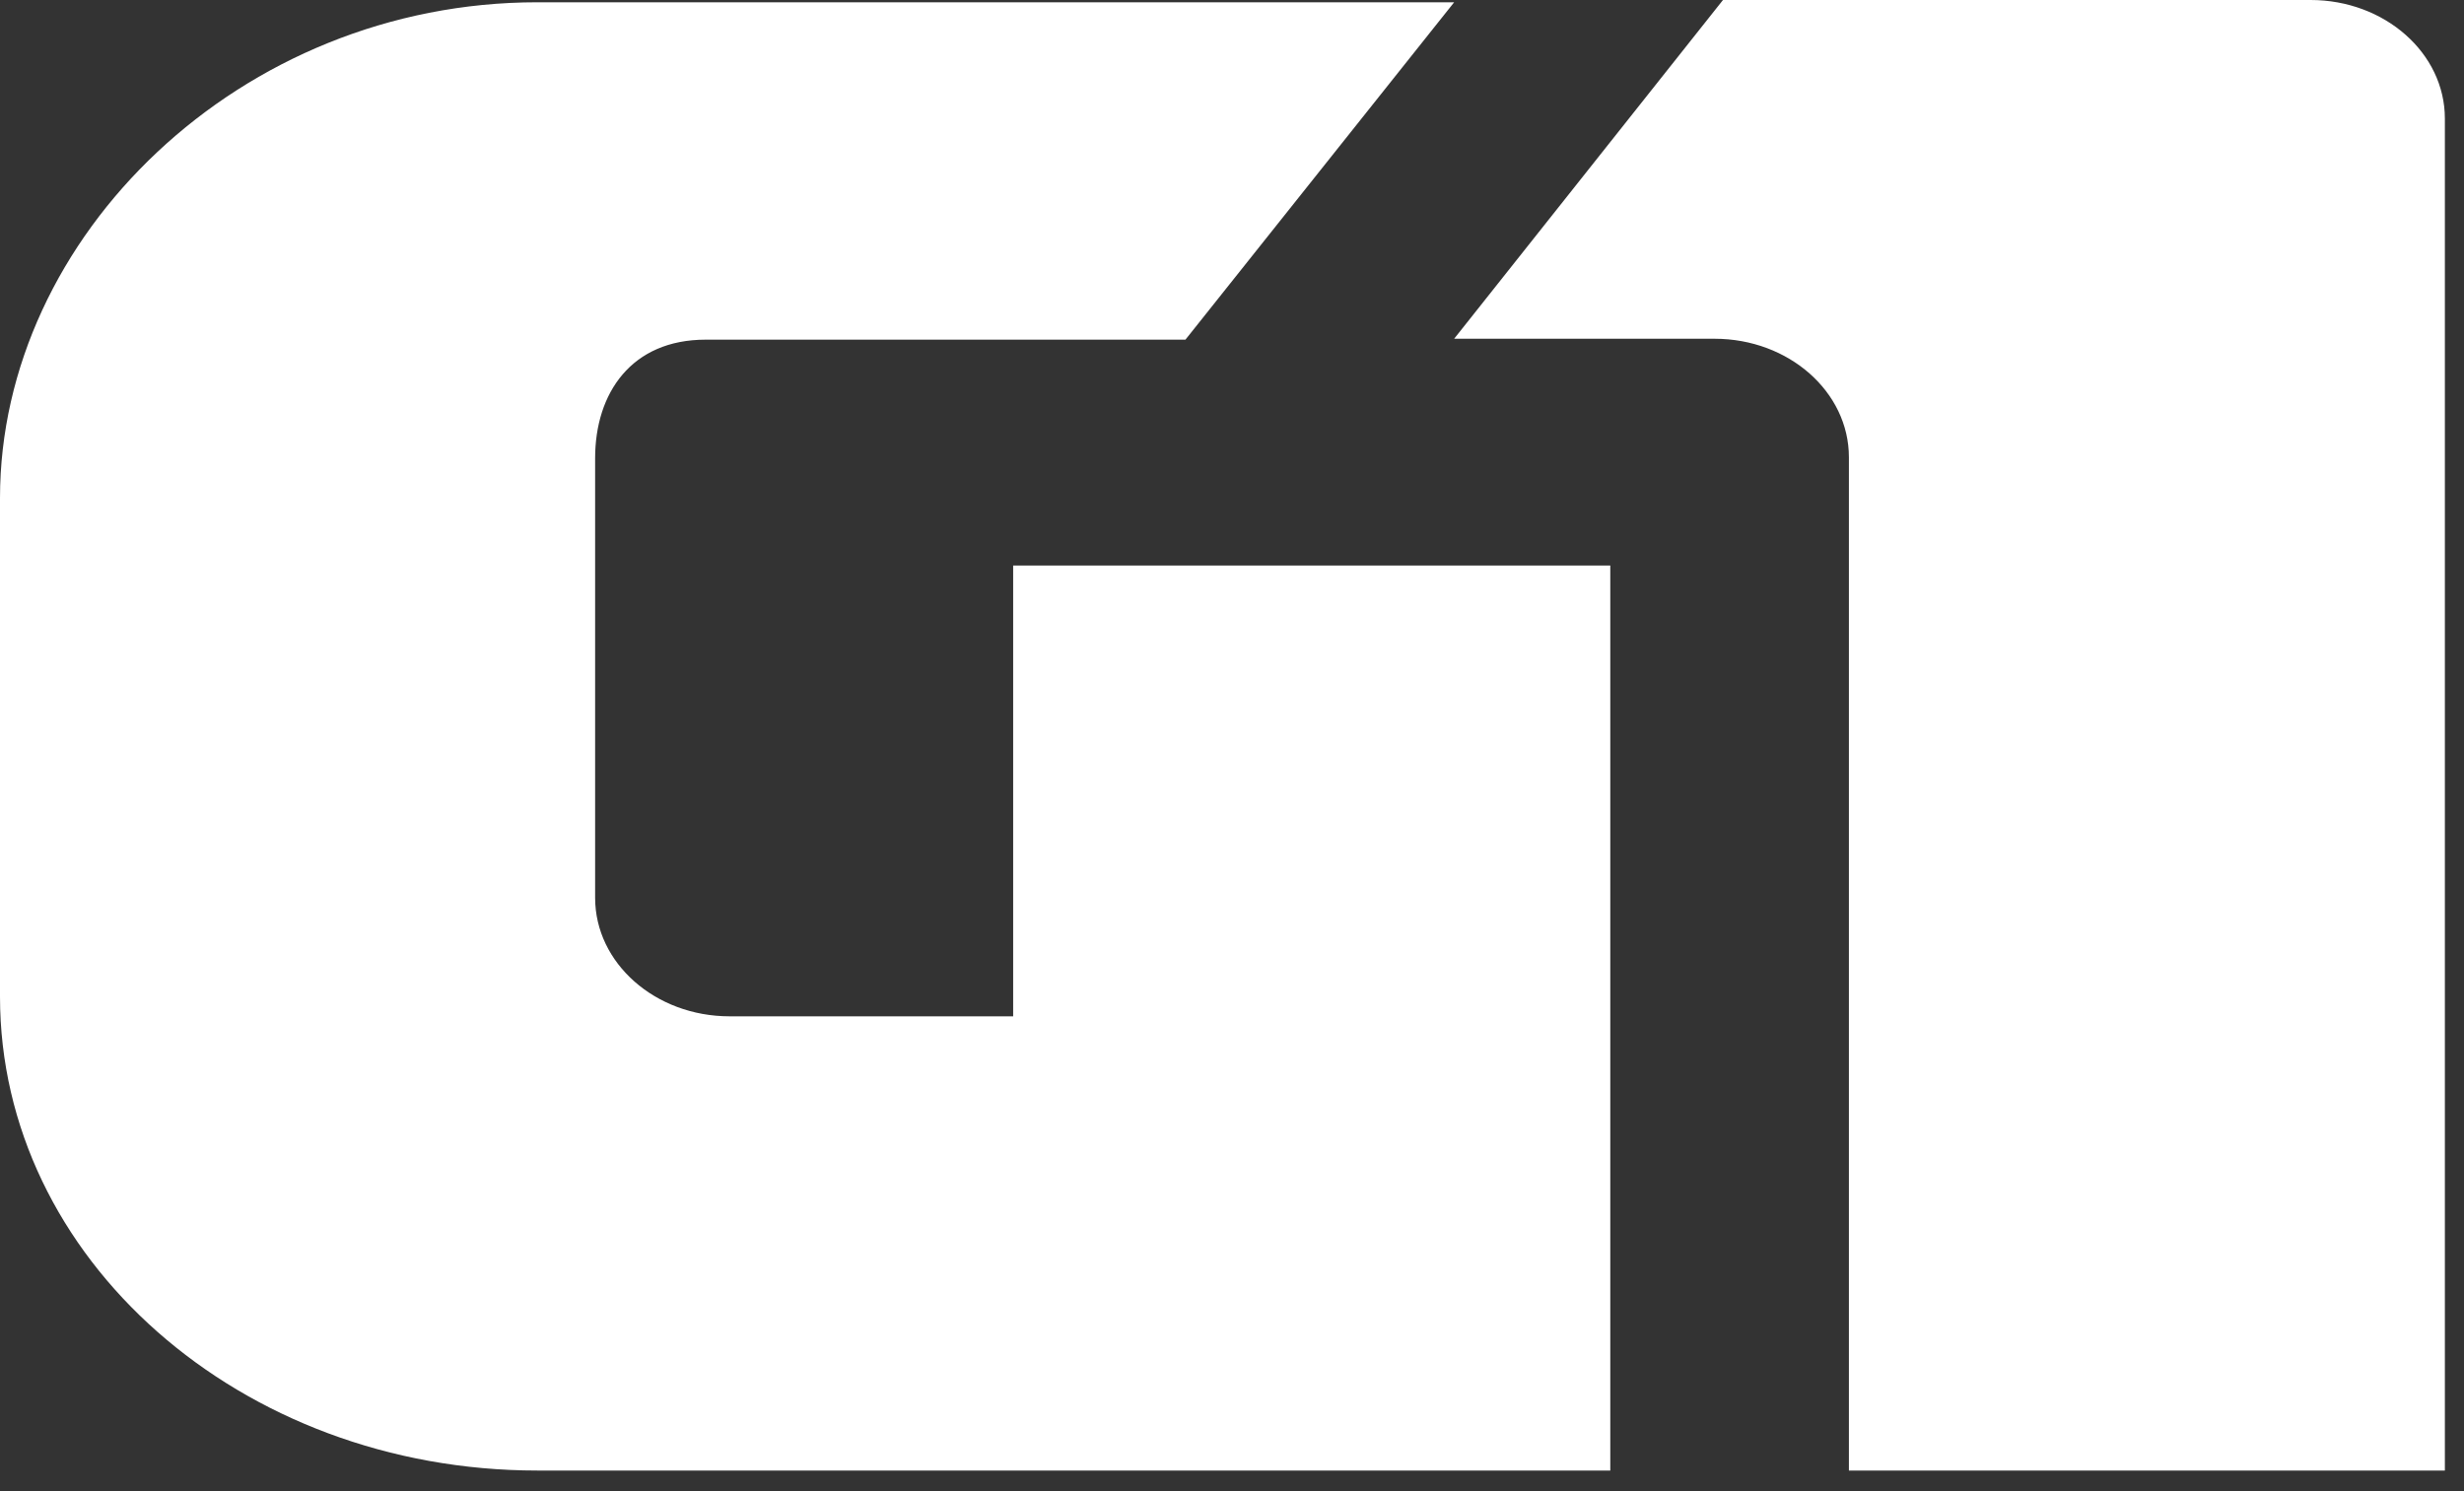 <svg width="38" height="23" viewBox="0 0 38 23" fill="none" xmlns="http://www.w3.org/2000/svg">
<rect x="0" y="0" width="38" height="23" fill="#333333" stroke="none"/>
<g clip-path="url(#clip0)">
<path fill-rule="evenodd" clip-rule="evenodd" d="M0 15.371C0 19.41 3.708 22.682 8.289 22.682H24.834V8.723H15.625V15.676H11.252C10.107 15.676 9.178 14.857 9.178 13.848V7.068C9.178 6.06 9.74 5.239 10.883 5.239H18.282L22.426 0.035H8.289C3.708 0.035 0 3.644 0 7.684V15.371ZM28.514 22.682H37.705V1.829C37.705 0.82 36.778 0 35.634 0H26.572L22.426 5.225H26.442C27.586 5.225 28.514 6.044 28.514 7.053V22.682H28.514Z" fill="white"/>
</g>
<defs>
<clipPath id="clip0">
<rect width="38" height="22.682" fill="white"/>
</clipPath>
</defs>
</svg>
